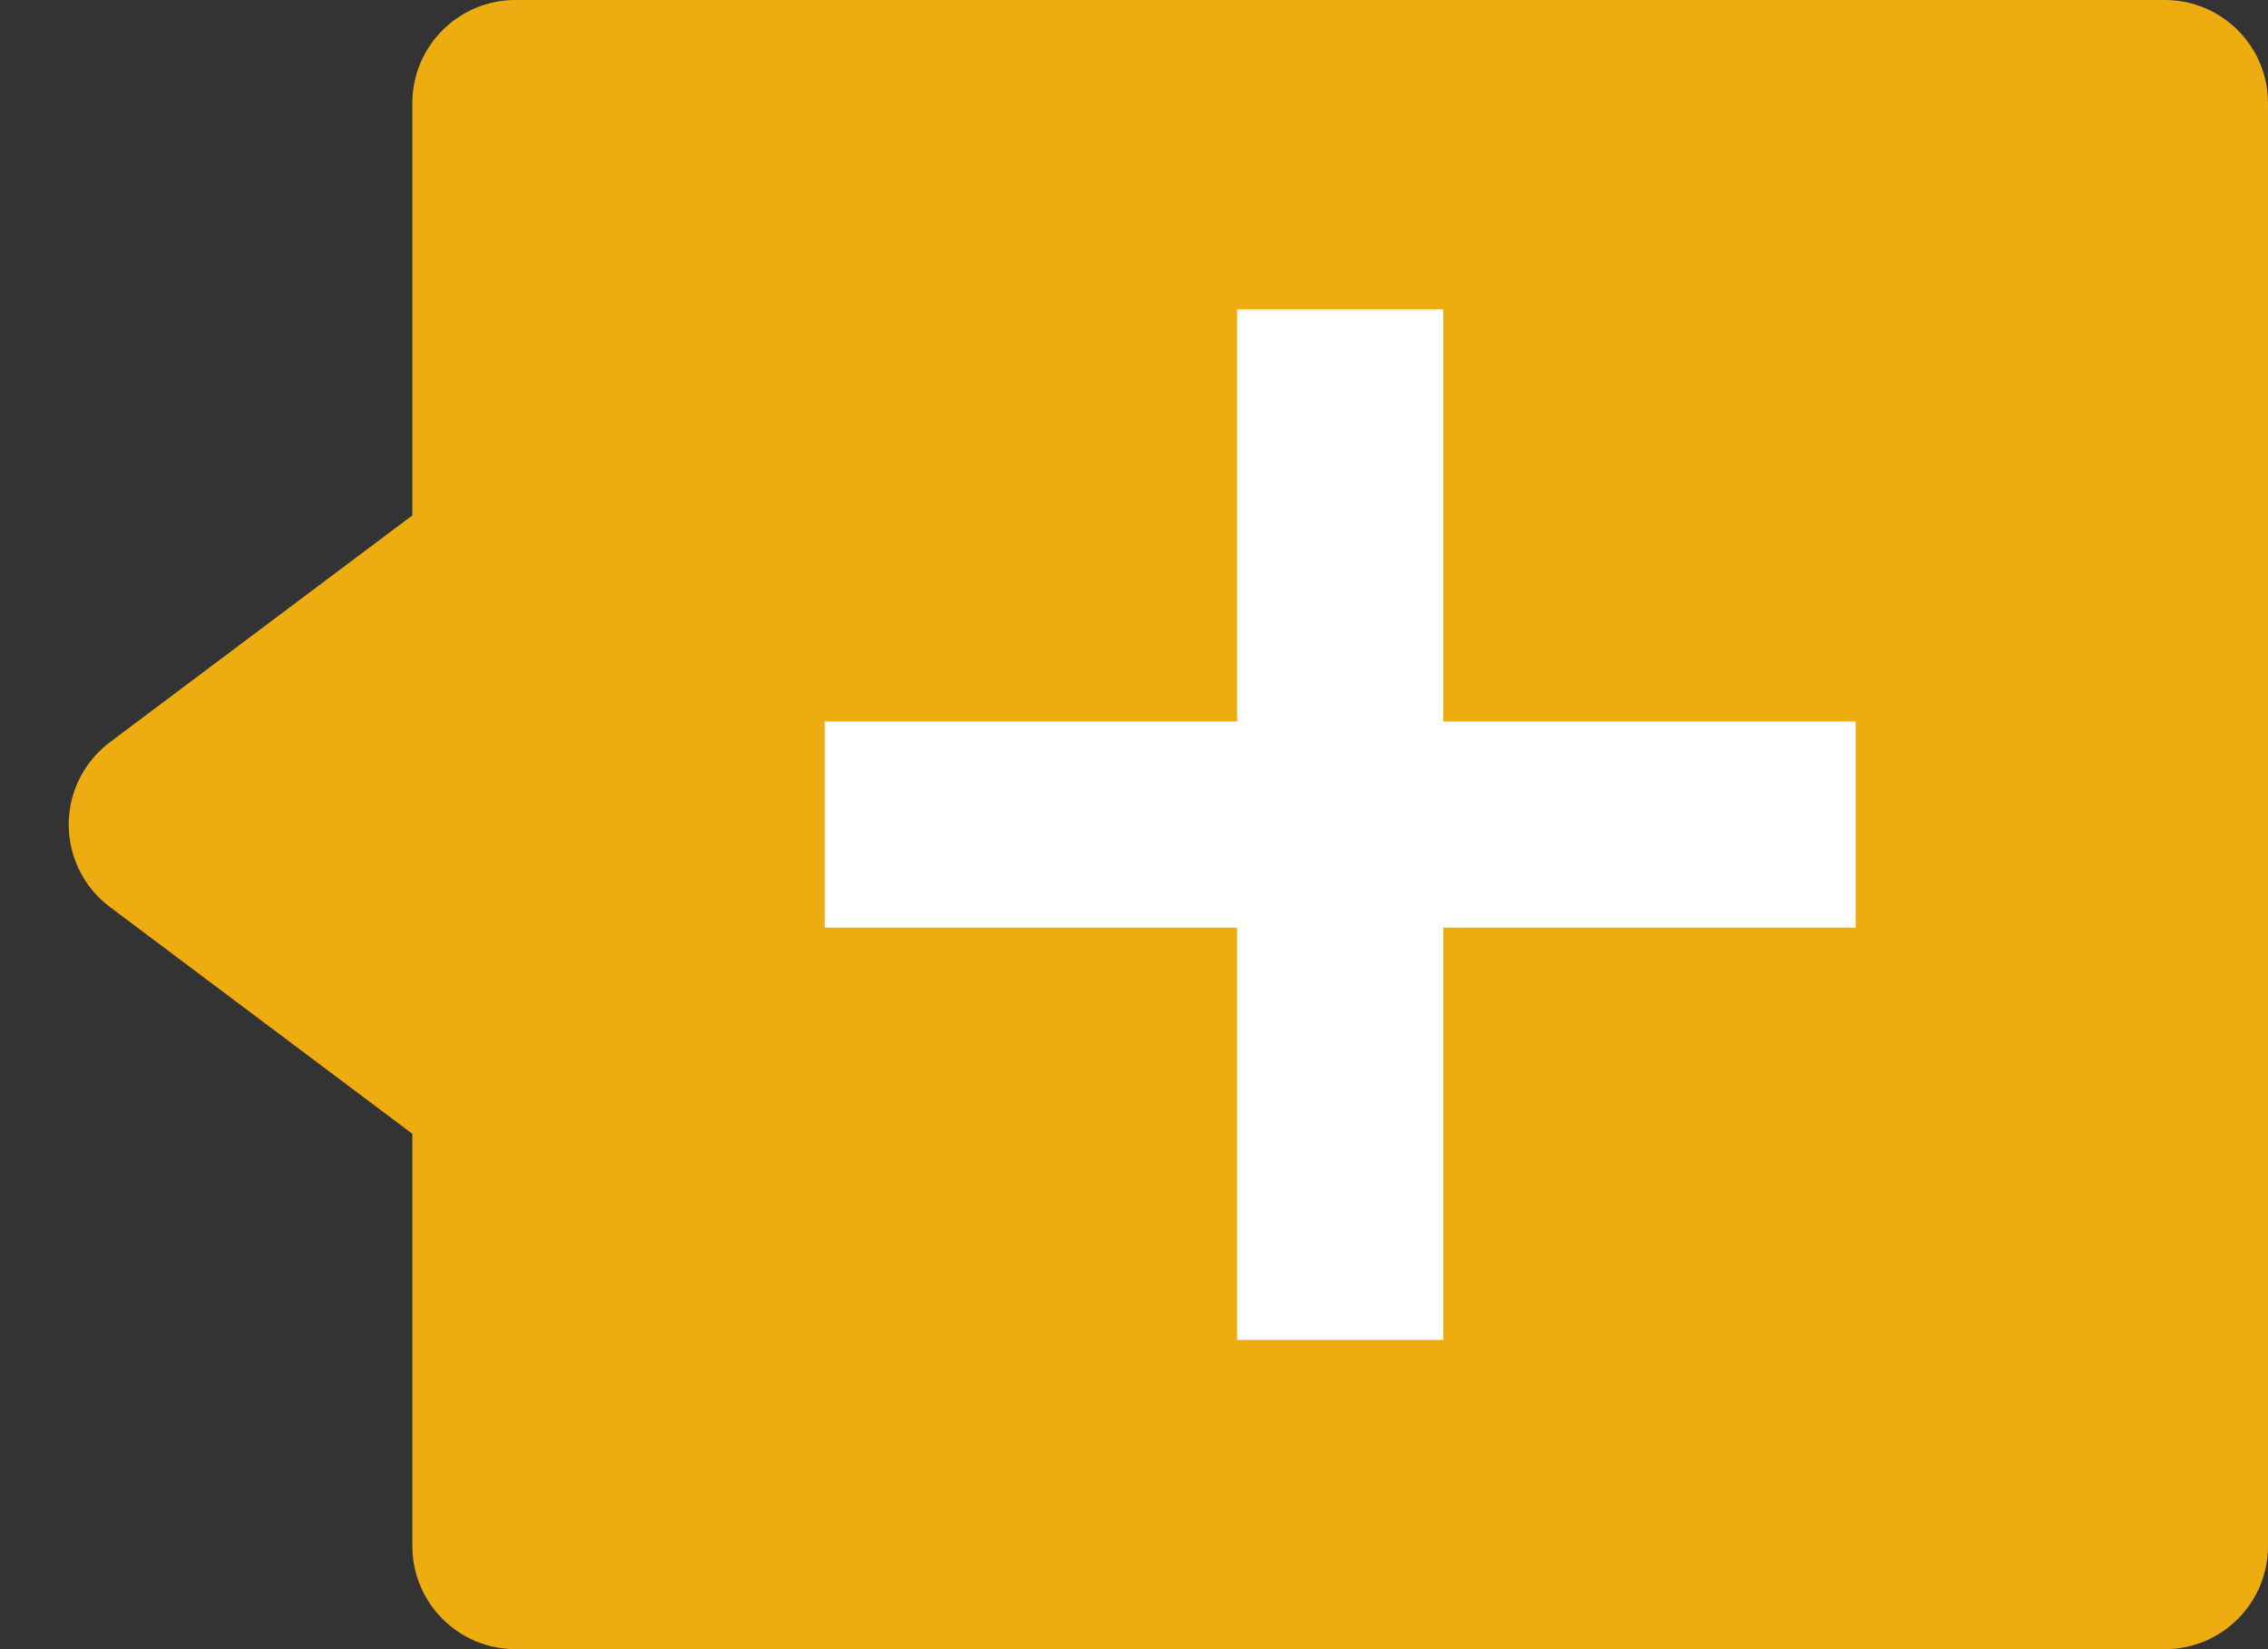 <svg xmlns="http://www.w3.org/2000/svg" width="22" height="16" viewBox="0 0 22 16">
    <rect x="0" y="0" width="22" height="16" fill="#333333" stroke="none"/>
    <g fill="none" fill-rule="evenodd">
        <g>
            <g>
                <path fill="#EDAD11" d="M5 0h16c.552 0 1 .448 1 1v14c0 .552-.448 1-1 1H5c-.552 0-1-.448-1-1v-4L1.067 8.8c-.442-.331-.532-.958-.2-1.4.057-.076.124-.143.2-.2L4 5V1c0-.552.448-1 1-1z"/>
                <g stroke="#FFF" stroke-linecap="square" stroke-width="2">
                    <path d="M4 8L4 0M8 4L0 4" transform="translate(9 4)"/>
                </g>
            </g>
        </g>
    </g>
</svg>
